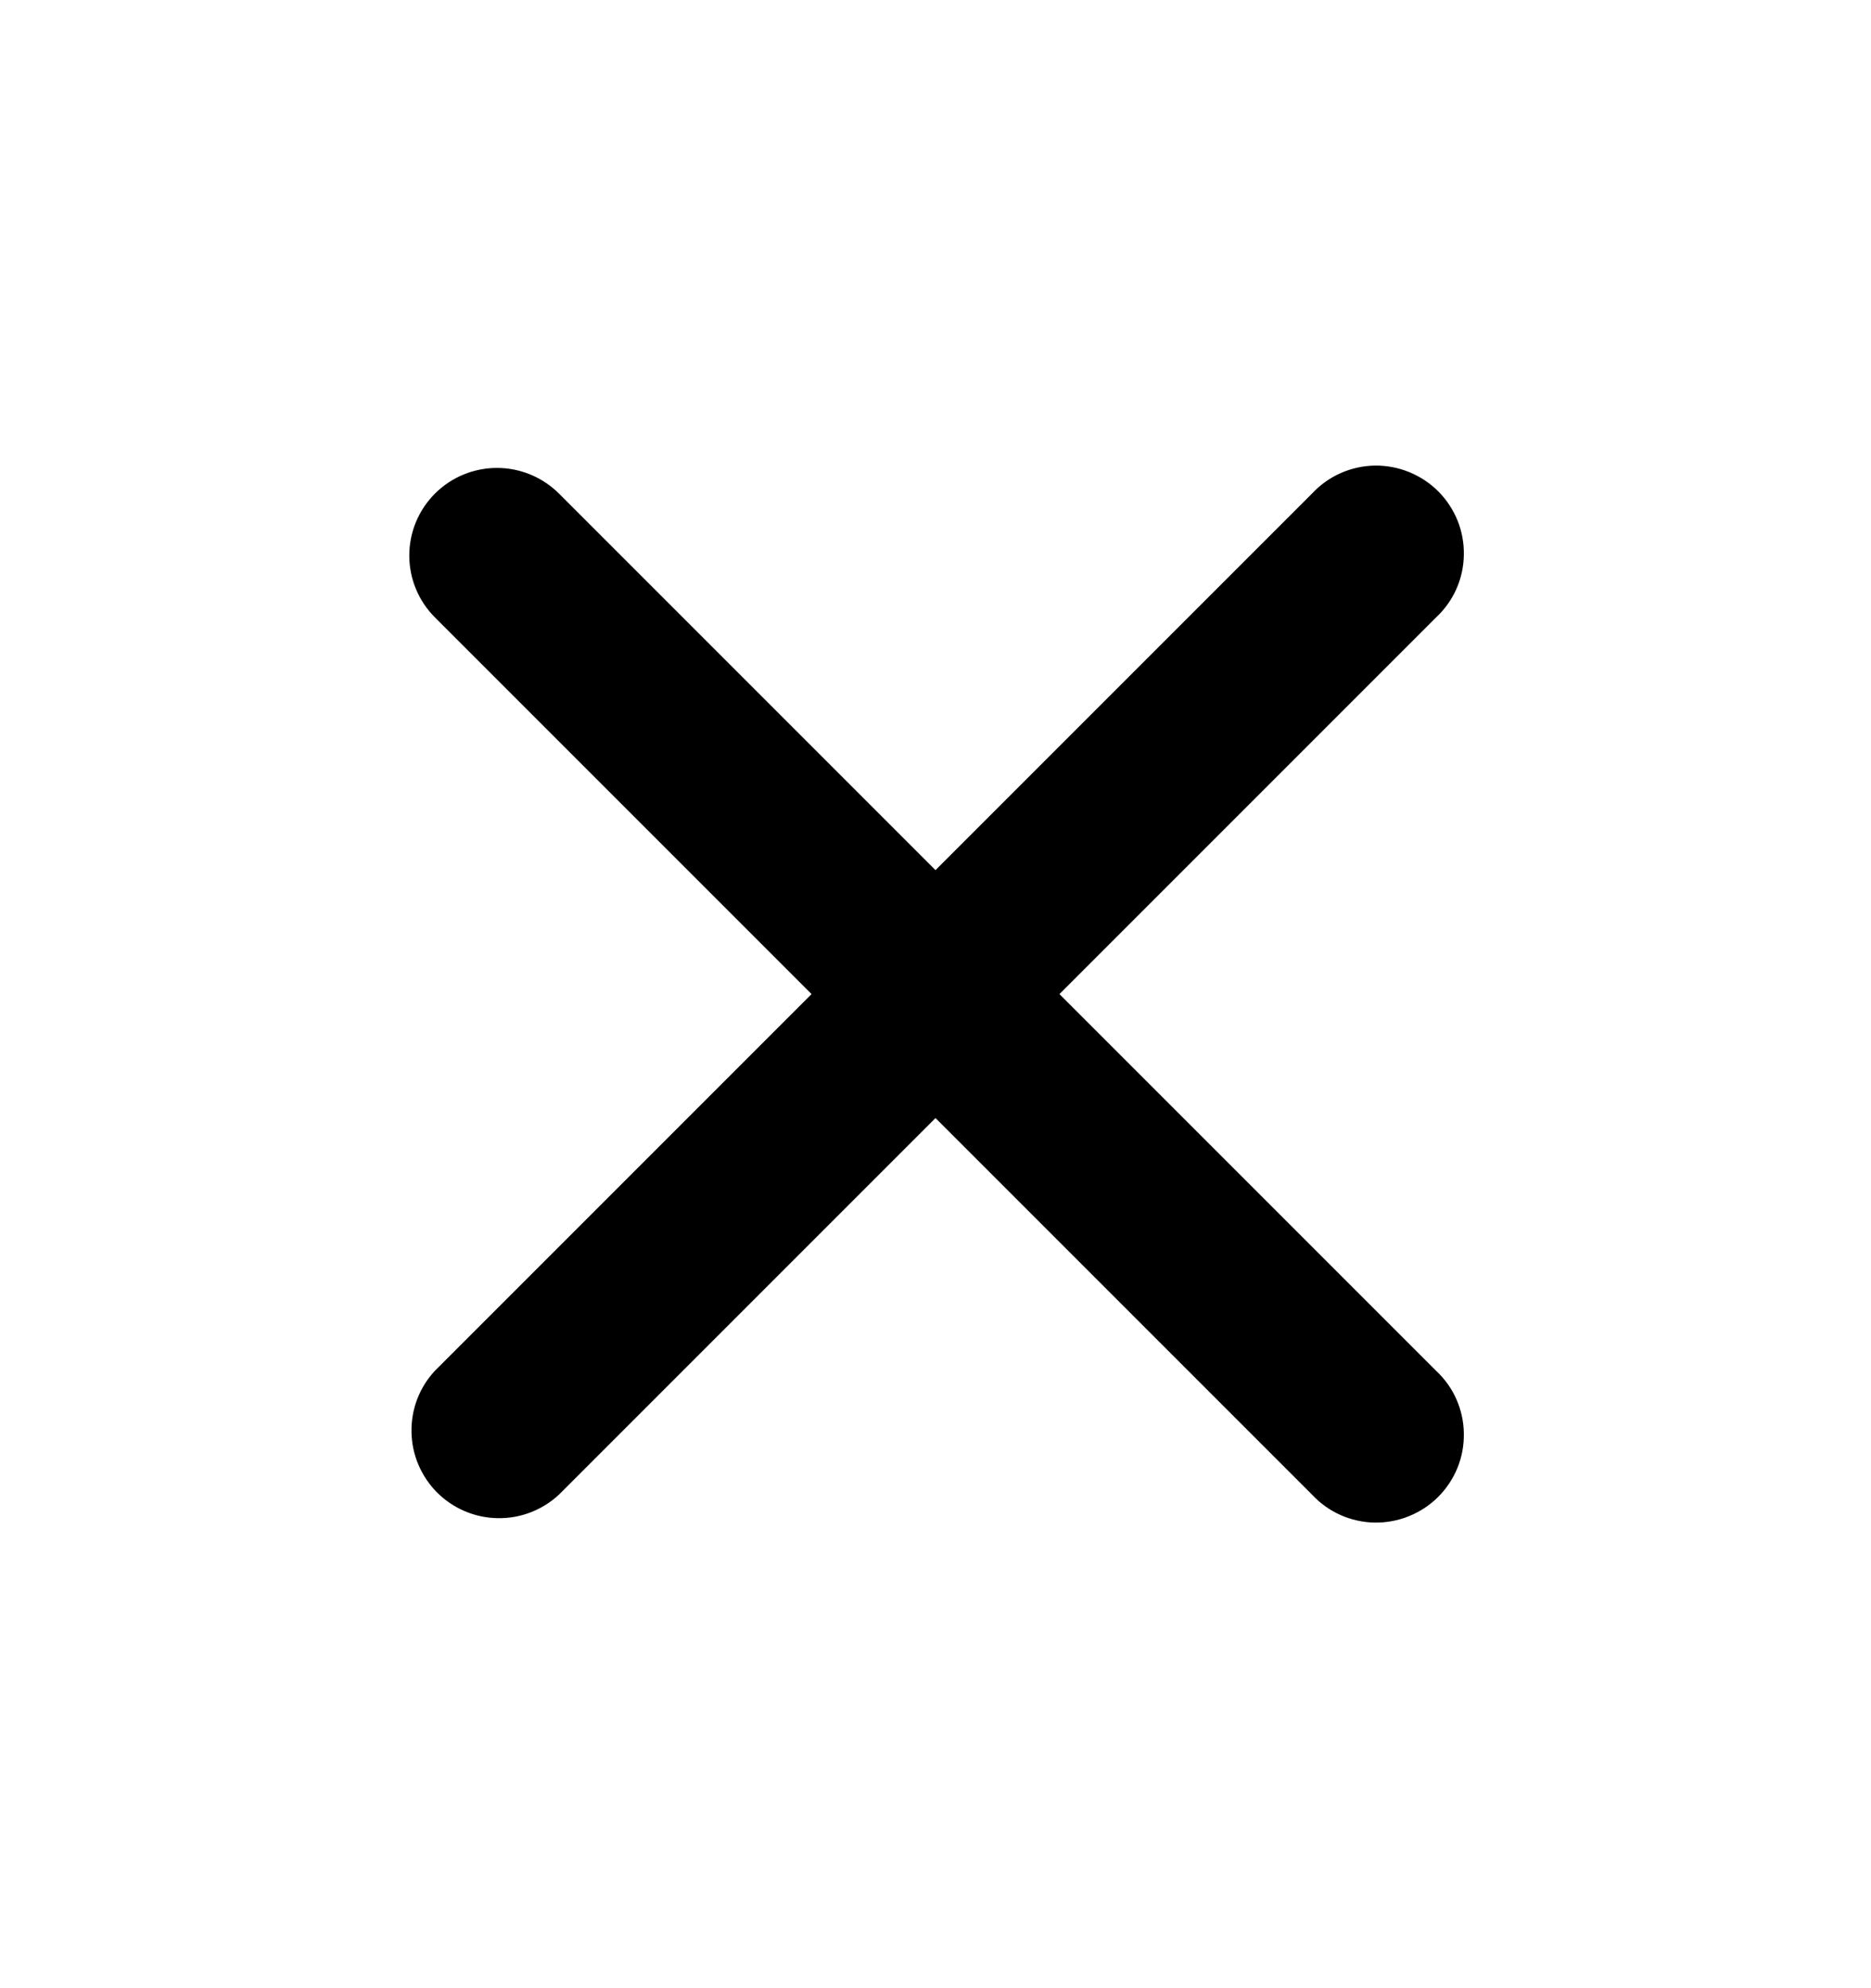 <svg xmlns="http://www.w3.org/2000/svg" width="16" height="17" viewBox="0 0 16 17">
  <path fill-rule="evenodd" clip-rule="evenodd" d="M3.72 4.22C3.86 4.08 4.051 4.001 4.25 4.001C4.449 4.001 4.639 4.08 4.78 4.22L8 7.44L11.22 4.22C11.289 4.146 11.371 4.087 11.463 4.046C11.555 4.005 11.655 3.983 11.755 3.981C11.856 3.98 11.956 3.998 12.049 4.036C12.143 4.074 12.228 4.13 12.299 4.201C12.37 4.272 12.426 4.357 12.464 4.45C12.502 4.544 12.52 4.644 12.518 4.745C12.517 4.845 12.495 4.945 12.454 5.037C12.413 5.129 12.354 5.211 12.28 5.28L9.06 8.5L12.28 11.72C12.354 11.789 12.413 11.871 12.454 11.963C12.495 12.056 12.517 12.155 12.518 12.255C12.52 12.356 12.502 12.456 12.464 12.55C12.426 12.643 12.37 12.728 12.299 12.799C12.228 12.87 12.143 12.926 12.049 12.964C11.956 13.002 11.856 13.02 11.755 13.019C11.655 13.017 11.555 12.995 11.463 12.954C11.371 12.913 11.289 12.854 11.22 12.78L8 9.56L4.78 12.78C4.638 12.912 4.45 12.985 4.255 12.981C4.061 12.978 3.876 12.899 3.738 12.762C3.601 12.624 3.522 12.439 3.519 12.245C3.515 12.05 3.587 11.862 3.72 11.72L6.94 8.5L3.72 5.28C3.579 5.139 3.5 4.949 3.5 4.75C3.5 4.551 3.579 4.361 3.72 4.22Z" />
</svg>